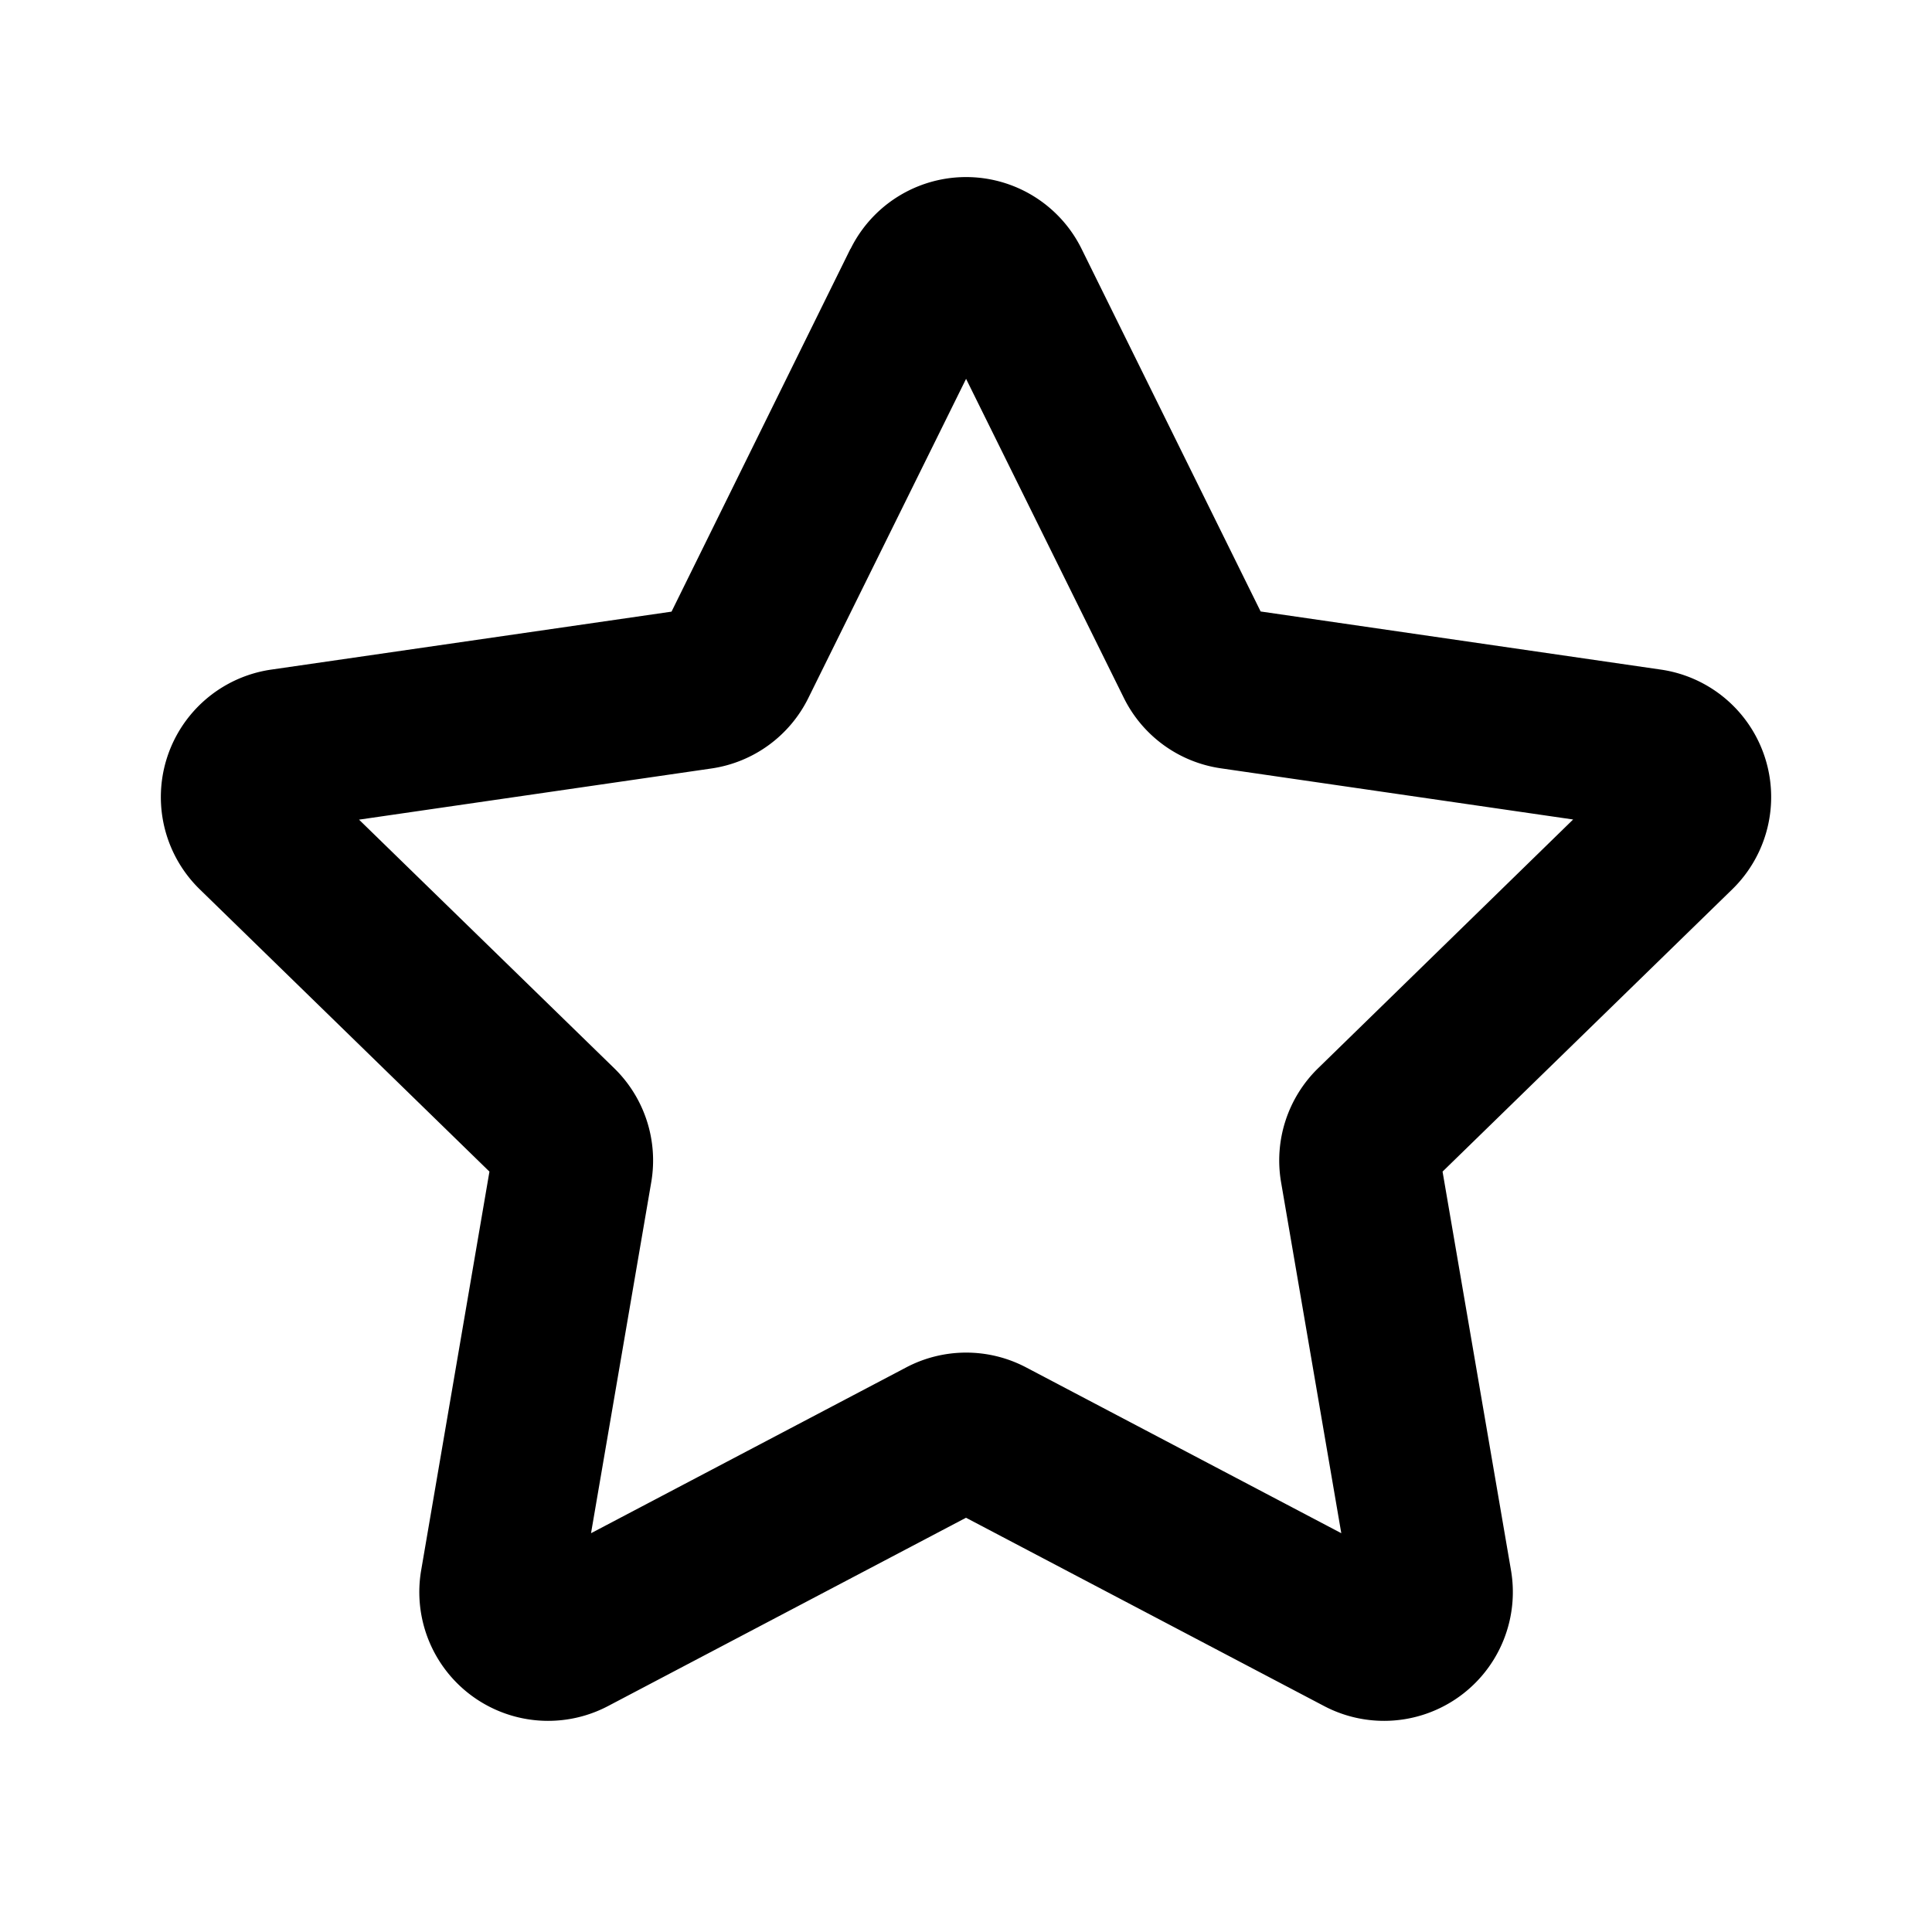 <svg xmlns="http://www.w3.org/2000/svg" xmlns:xlink="http://www.w3.org/1999/xlink" viewBox="0 0 12 12">
  <g fill="none"><path d="M5.283 1.546a.8.8 0 0 1 1.435 0L7.83 3.798l2.486.361a.8.8 0 0 1 .443 1.365L8.96 7.277l.425 2.476a.8.8 0 0 1-1.16.844L6 9.427l-2.224 1.17a.8.8 0 0 1-1.16-.844l.424-2.476l-1.799-1.753a.8.8 0 0 1 .444-1.365l2.486-.36l1.111-2.253zm.718.806l-.98 1.983a.8.8 0 0 1-.601.438l-2.19.318l1.585 1.544a.8.8 0 0 1 .23.708l-.374 2.18l1.958-1.03a.8.8 0 0 1 .744 0l1.958 1.03l-.374-2.18a.8.8 0 0 1 .23-.708L9.771 5.09l-2.189-.318a.8.8 0 0 1-.602-.438L6 2.352z" fill="currentColor" /></g>
</svg>
